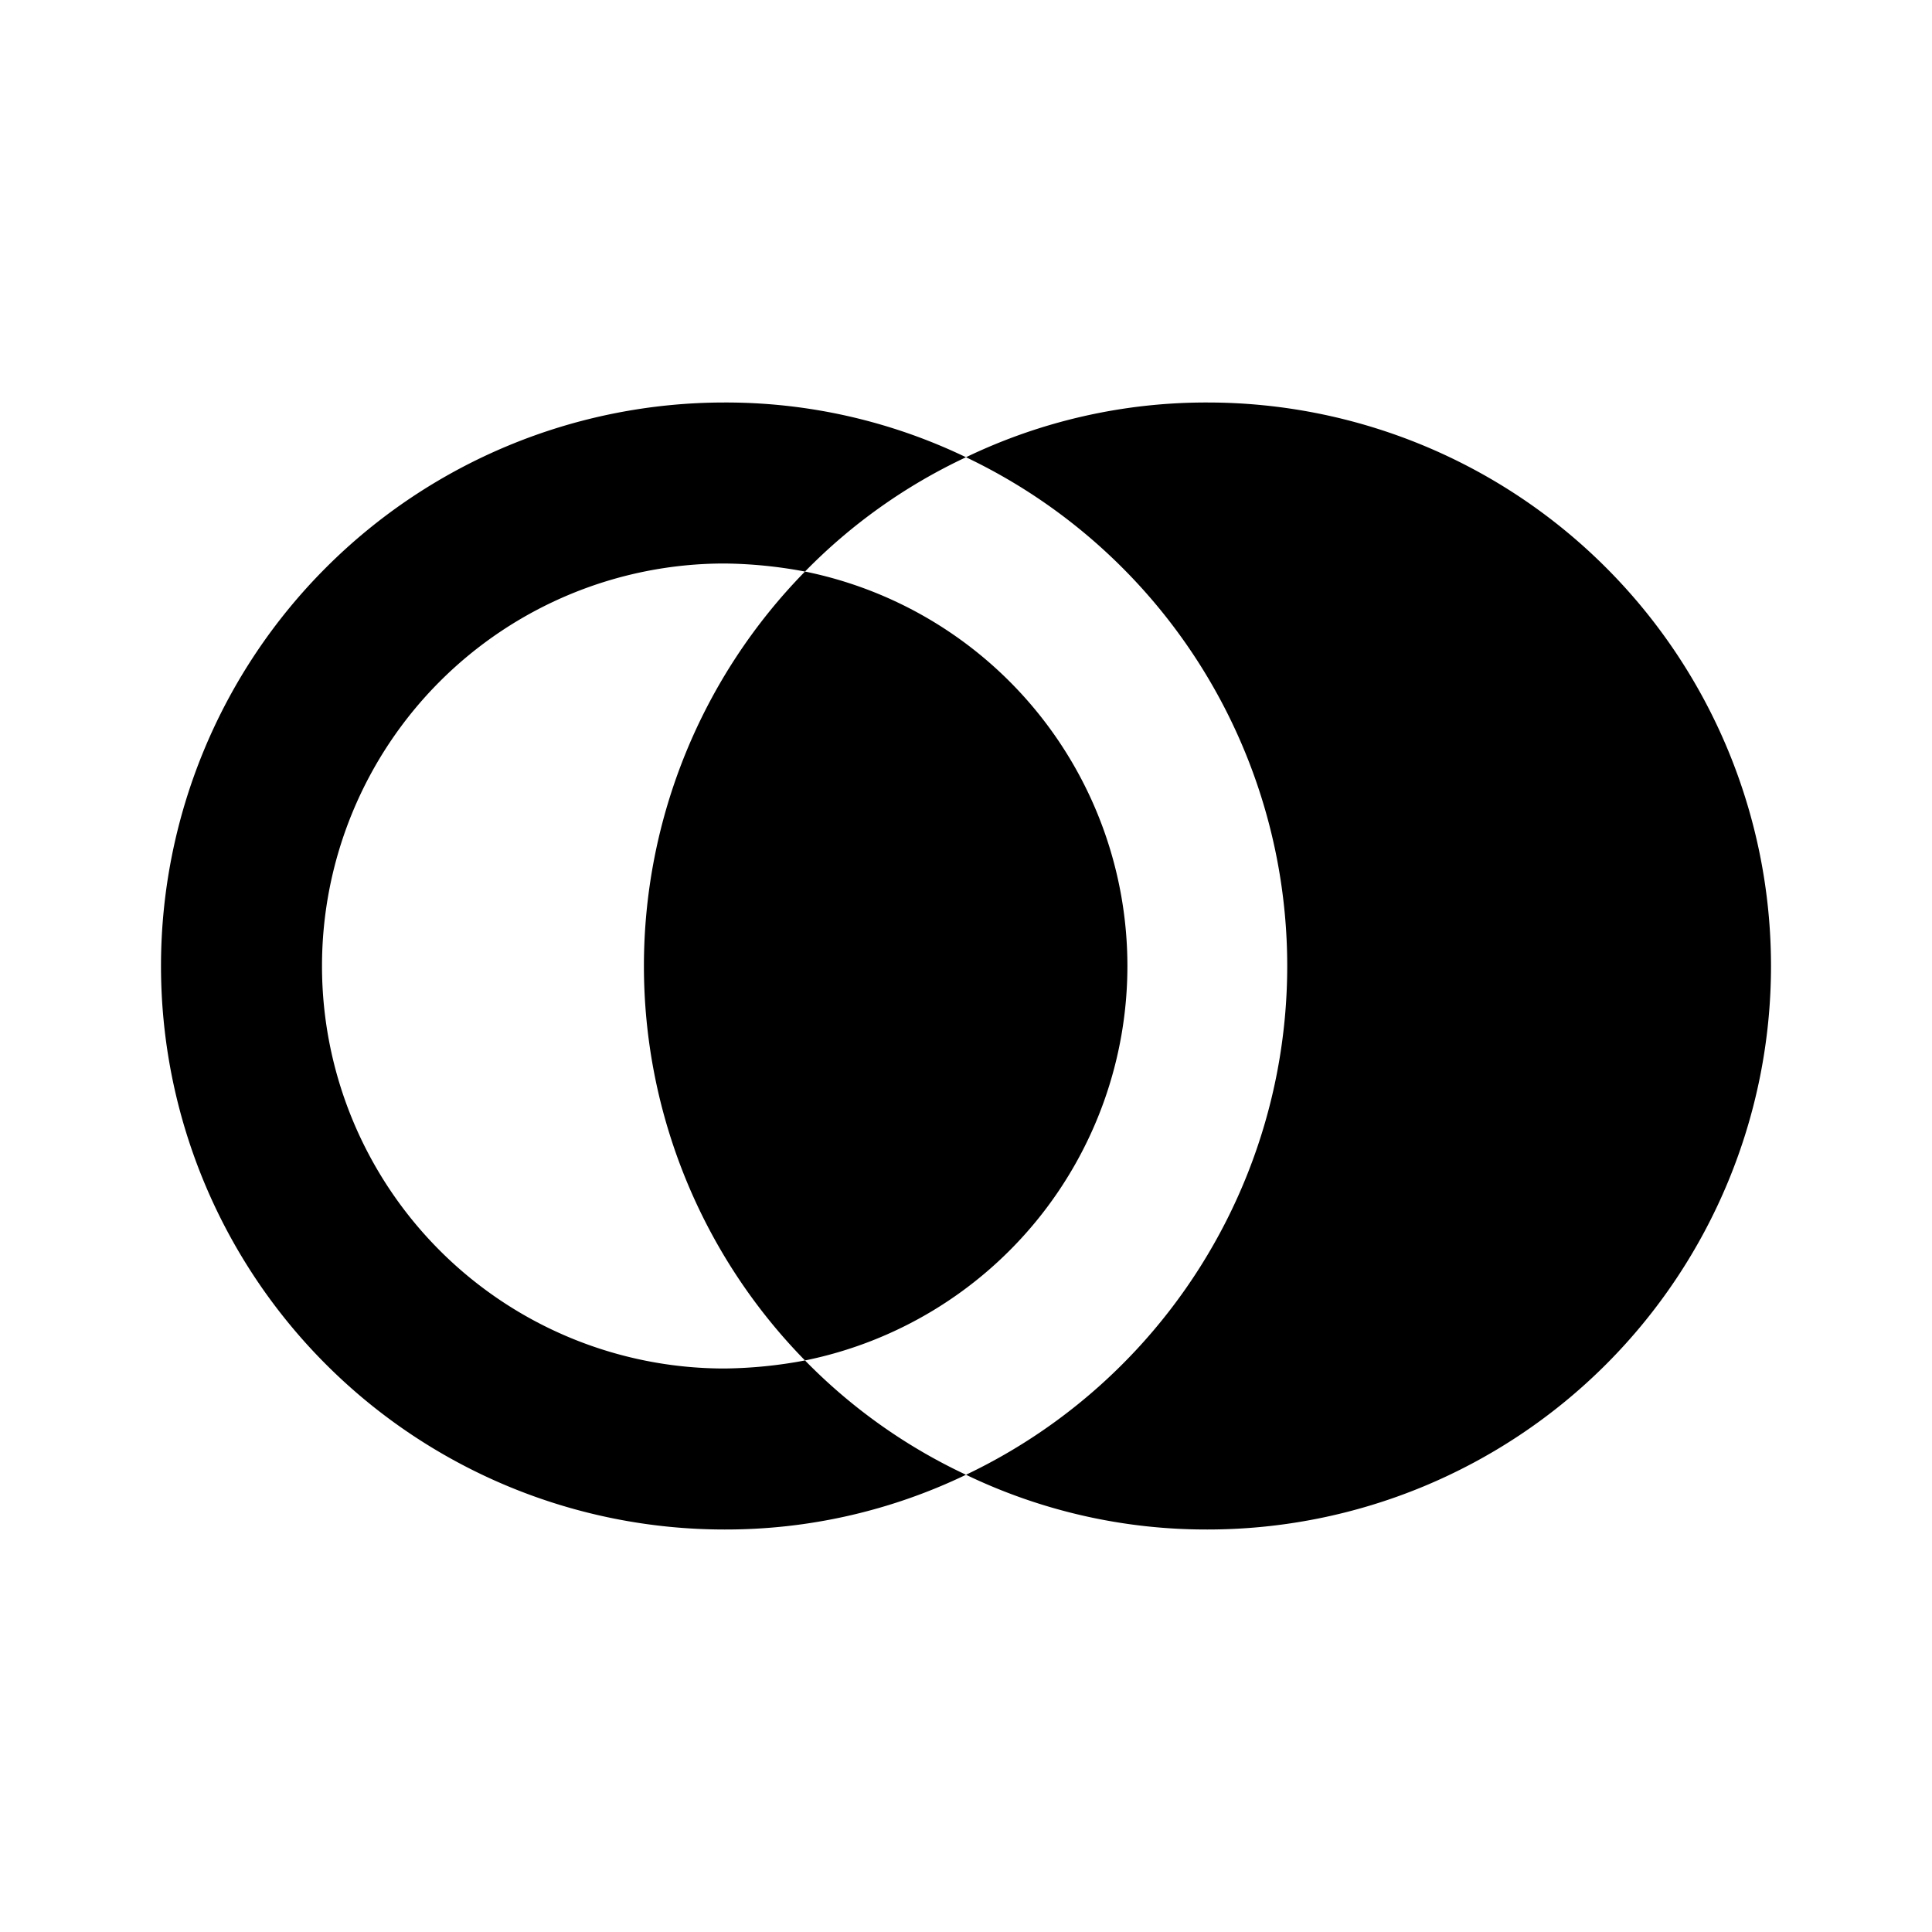 <svg id="Layer_1" data-name="Layer 1" xmlns="http://www.w3.org/2000/svg" viewBox="0 0 24 24"><title>HDR</title><path d="M10,16.9a6.88,6.88,0,0,0,2,1.42A6.88,6.88,0,0,1,9,19,7,7,0,0,1,9,5a6.88,6.88,0,0,1,3,.68A6.88,6.88,0,0,0,10,7.1,5.67,5.67,0,0,0,9,7,5,5,0,0,0,9,17,5.67,5.67,0,0,0,10,16.9Zm0,0a5,5,0,0,0,0-9.8,7,7,0,0,0,0,9.8ZM15,5a6.88,6.88,0,0,0-3,.68,7,7,0,0,1,0,12.64A6.88,6.88,0,0,0,15,19,7,7,0,0,0,15,5Z"/></svg>